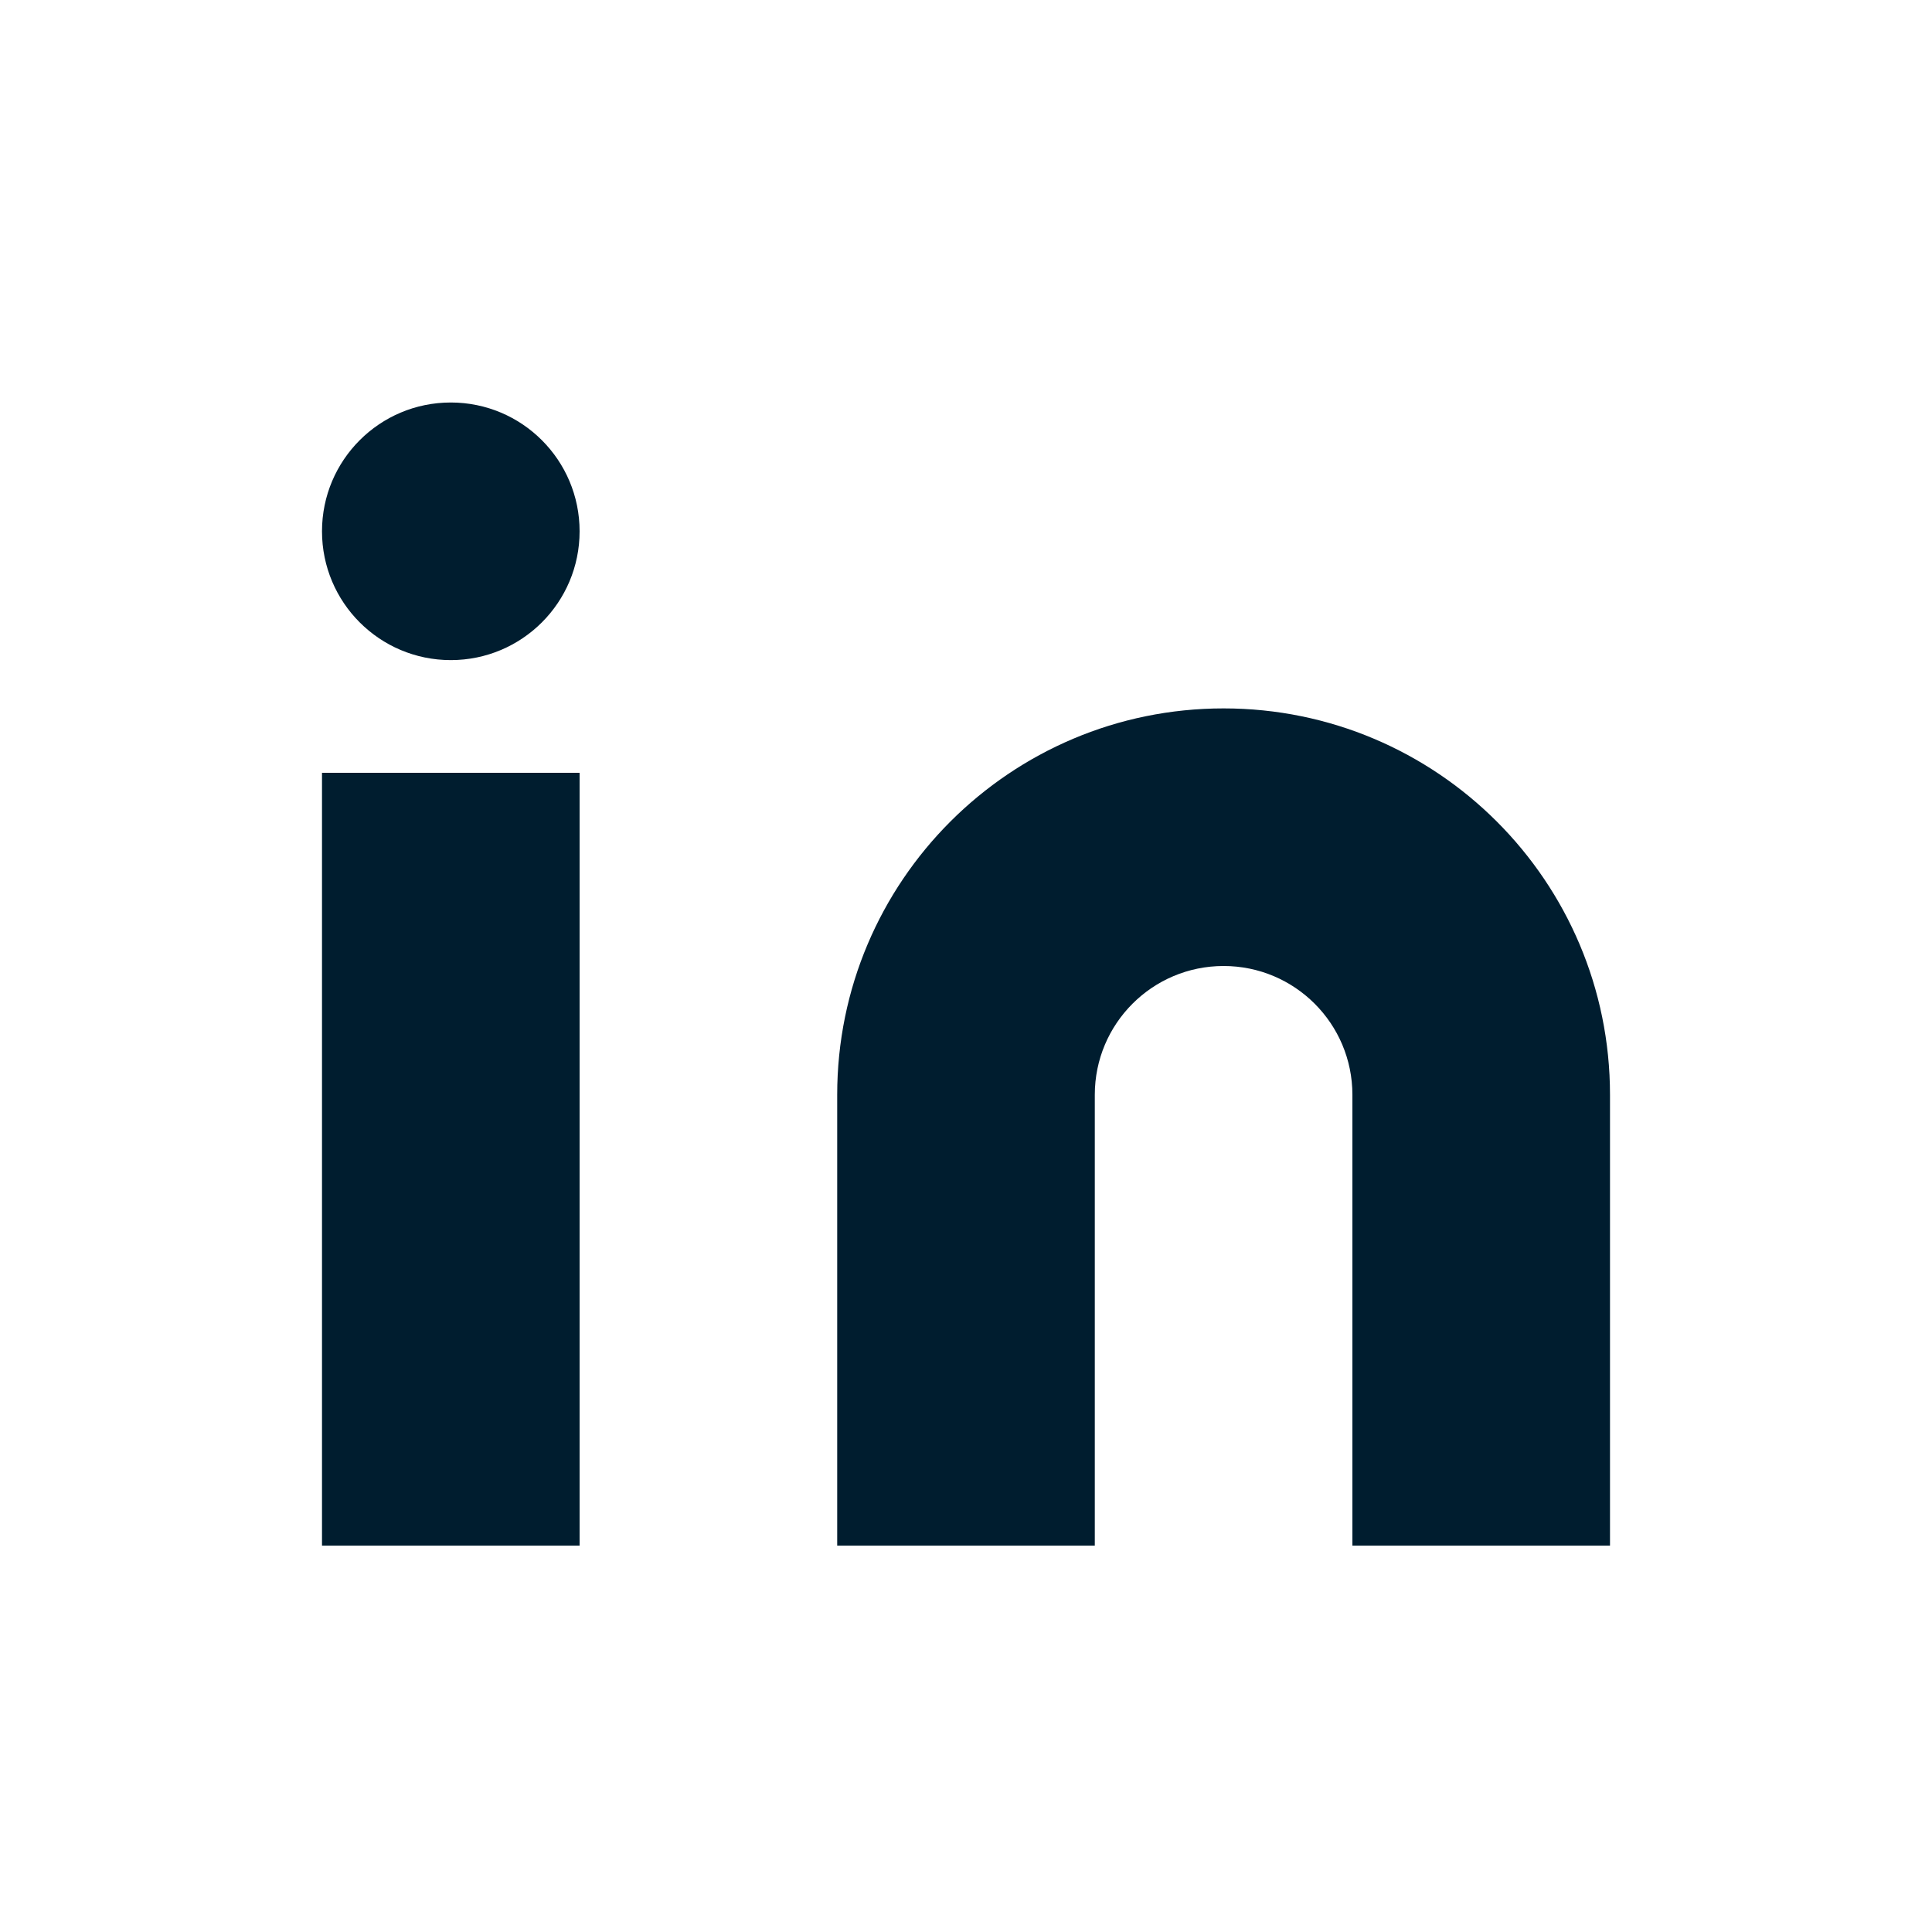 <svg xmlns="http://www.w3.org/2000/svg" width="24" height="24" viewBox="0 0 24 24"><path fill="#001D2F" fill-rule="evenodd" d="M15.2,8.8 C17.851,8.8 20,10.949 20,13.6 L20,19.2 L16.8,19.2 L16.8,13.6 C16.8,12.716 16.084,12 15.2,12 C14.316,12 13.6,12.716 13.6,13.6 L13.6,19.2 L10.4,19.2 L10.4,13.6 C10.4,10.949 12.549,8.8 15.2,8.8 Z M7.2,9.6 L7.2,19.2 L4,19.2 L4,9.6 L7.2,9.6 Z M5.6,5 C6.484,5 7.2,5.716 7.2,6.6 C7.2,7.484 6.484,8.2 5.6,8.2 C4.716,8.2 4,7.484 4,6.6 C4,5.716 4.716,5 5.6,5 Z"/></svg>
